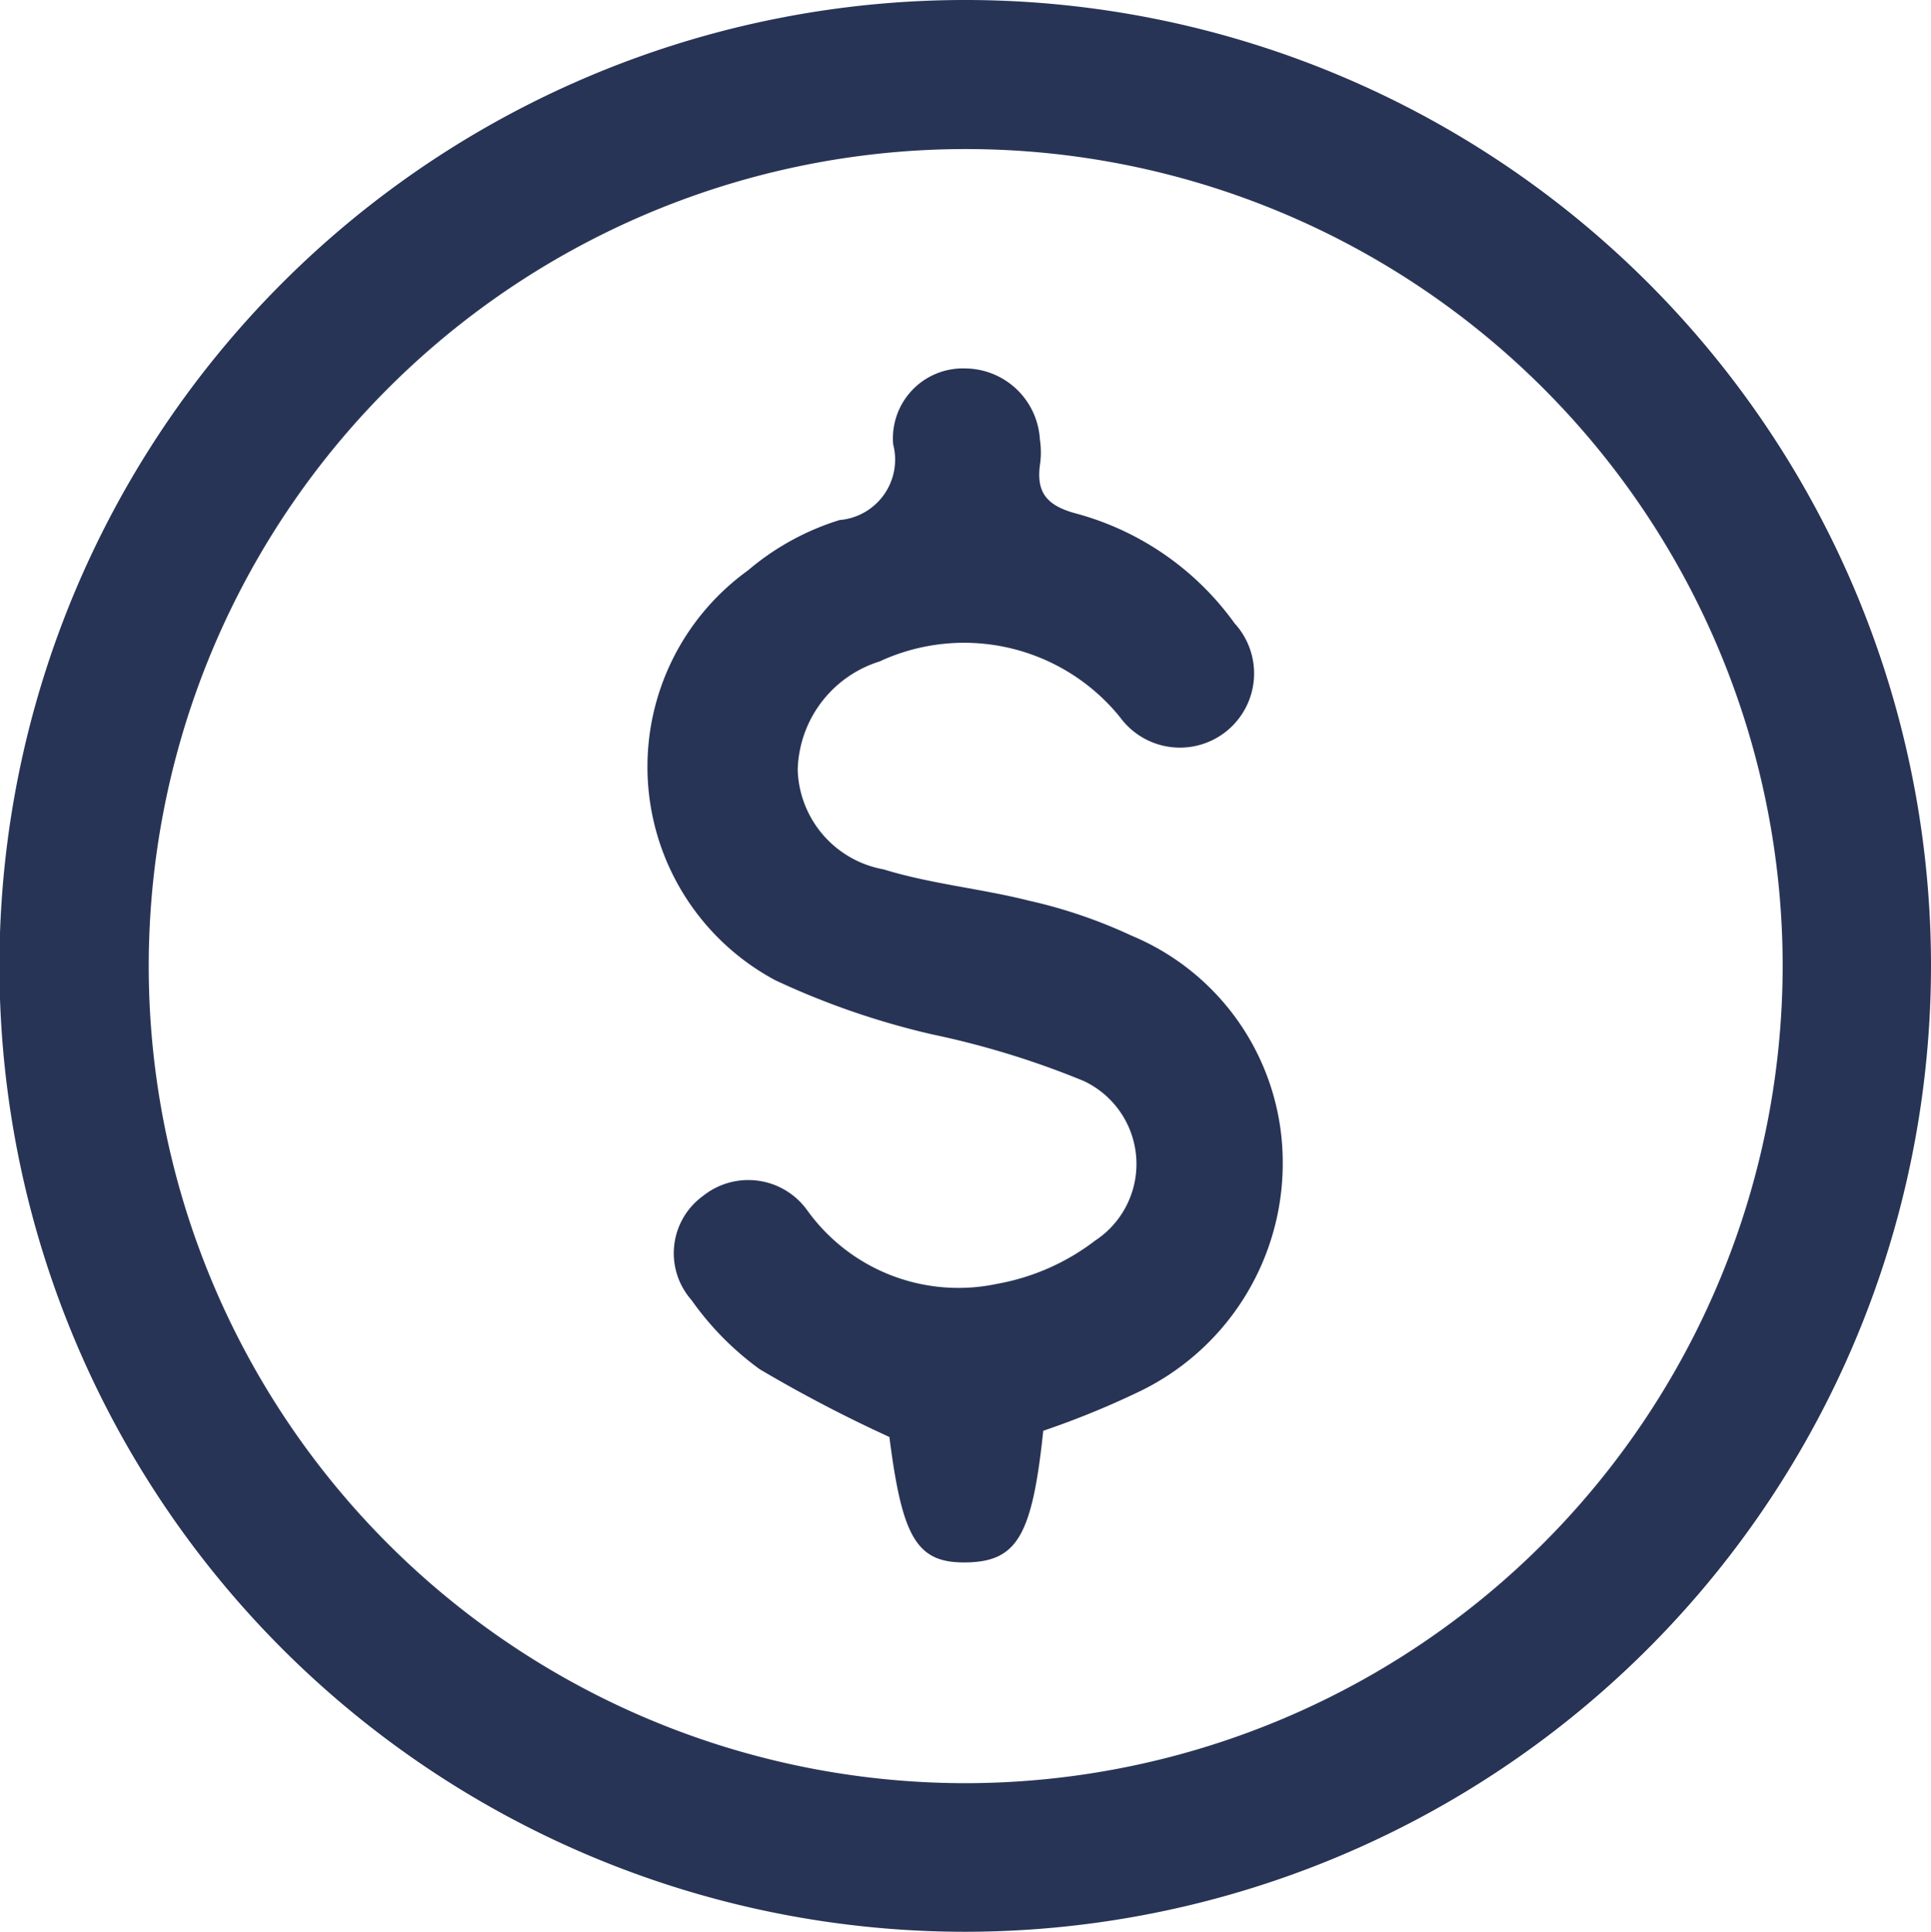 <svg xmlns="http://www.w3.org/2000/svg" viewBox="0 0 24.473 24.48"><defs><style>.cls-1{fill:#283456;}</style></defs><g id="Layer_2" data-name="Layer 2"><g id="Layer_5" data-name="Layer 5"><path class="cls-1" d="M12.244,24.48A12.24,12.24,0,1,1,24.473,12.215,12.248,12.248,0,0,1,12.244,24.48Zm10.349-12.249A10.354,10.354,0,1,0,12.245,22.597,10.366,10.366,0,0,0,22.593,12.231Z"/><path class="cls-1" d="M13.222,18.131c-.139,1.323-.329,1.652-.96,1.668-.638.016-.825-.293-.99-1.589a17.625,17.625,0,0,1-1.644-.859,3.755,3.755,0,0,1-.864-.876.897.897,0,0,1,.146-1.32.919.919,0,0,1,1.319.18,2.359,2.359,0,0,0,2.409.934,2.875,2.875,0,0,0,1.242-.548,1.162,1.162,0,0,0-.144-2.022,10.924,10.924,0,0,0-1.917-.59,9.928,9.928,0,0,1-1.995-.688,3.068,3.068,0,0,1-.344-5.193,3.289,3.289,0,0,1,1.161-.638.768.768,0,0,0,.679-.958.886.886,0,0,1,.909-.963.955.955,0,0,1,.95.897,1.105,1.105,0,0,1,.005.297c-.058.373.075.545.464.647a3.64,3.64,0,0,1,1.999,1.389A.94.94,0,1,1,14.196,9.09a2.542,2.542,0,0,0-3.048-.708,1.477,1.477,0,0,0-1.038,1.378,1.323,1.323,0,0,0,1.089,1.257c.595.184,1.228.242,1.835.395a6.355,6.355,0,0,1,1.307.445,3.11,3.11,0,0,1,1.916,2.845,3.21,3.21,0,0,1-1.853,2.949A10.834,10.834,0,0,1,13.222,18.131Z"/></g></g></svg>